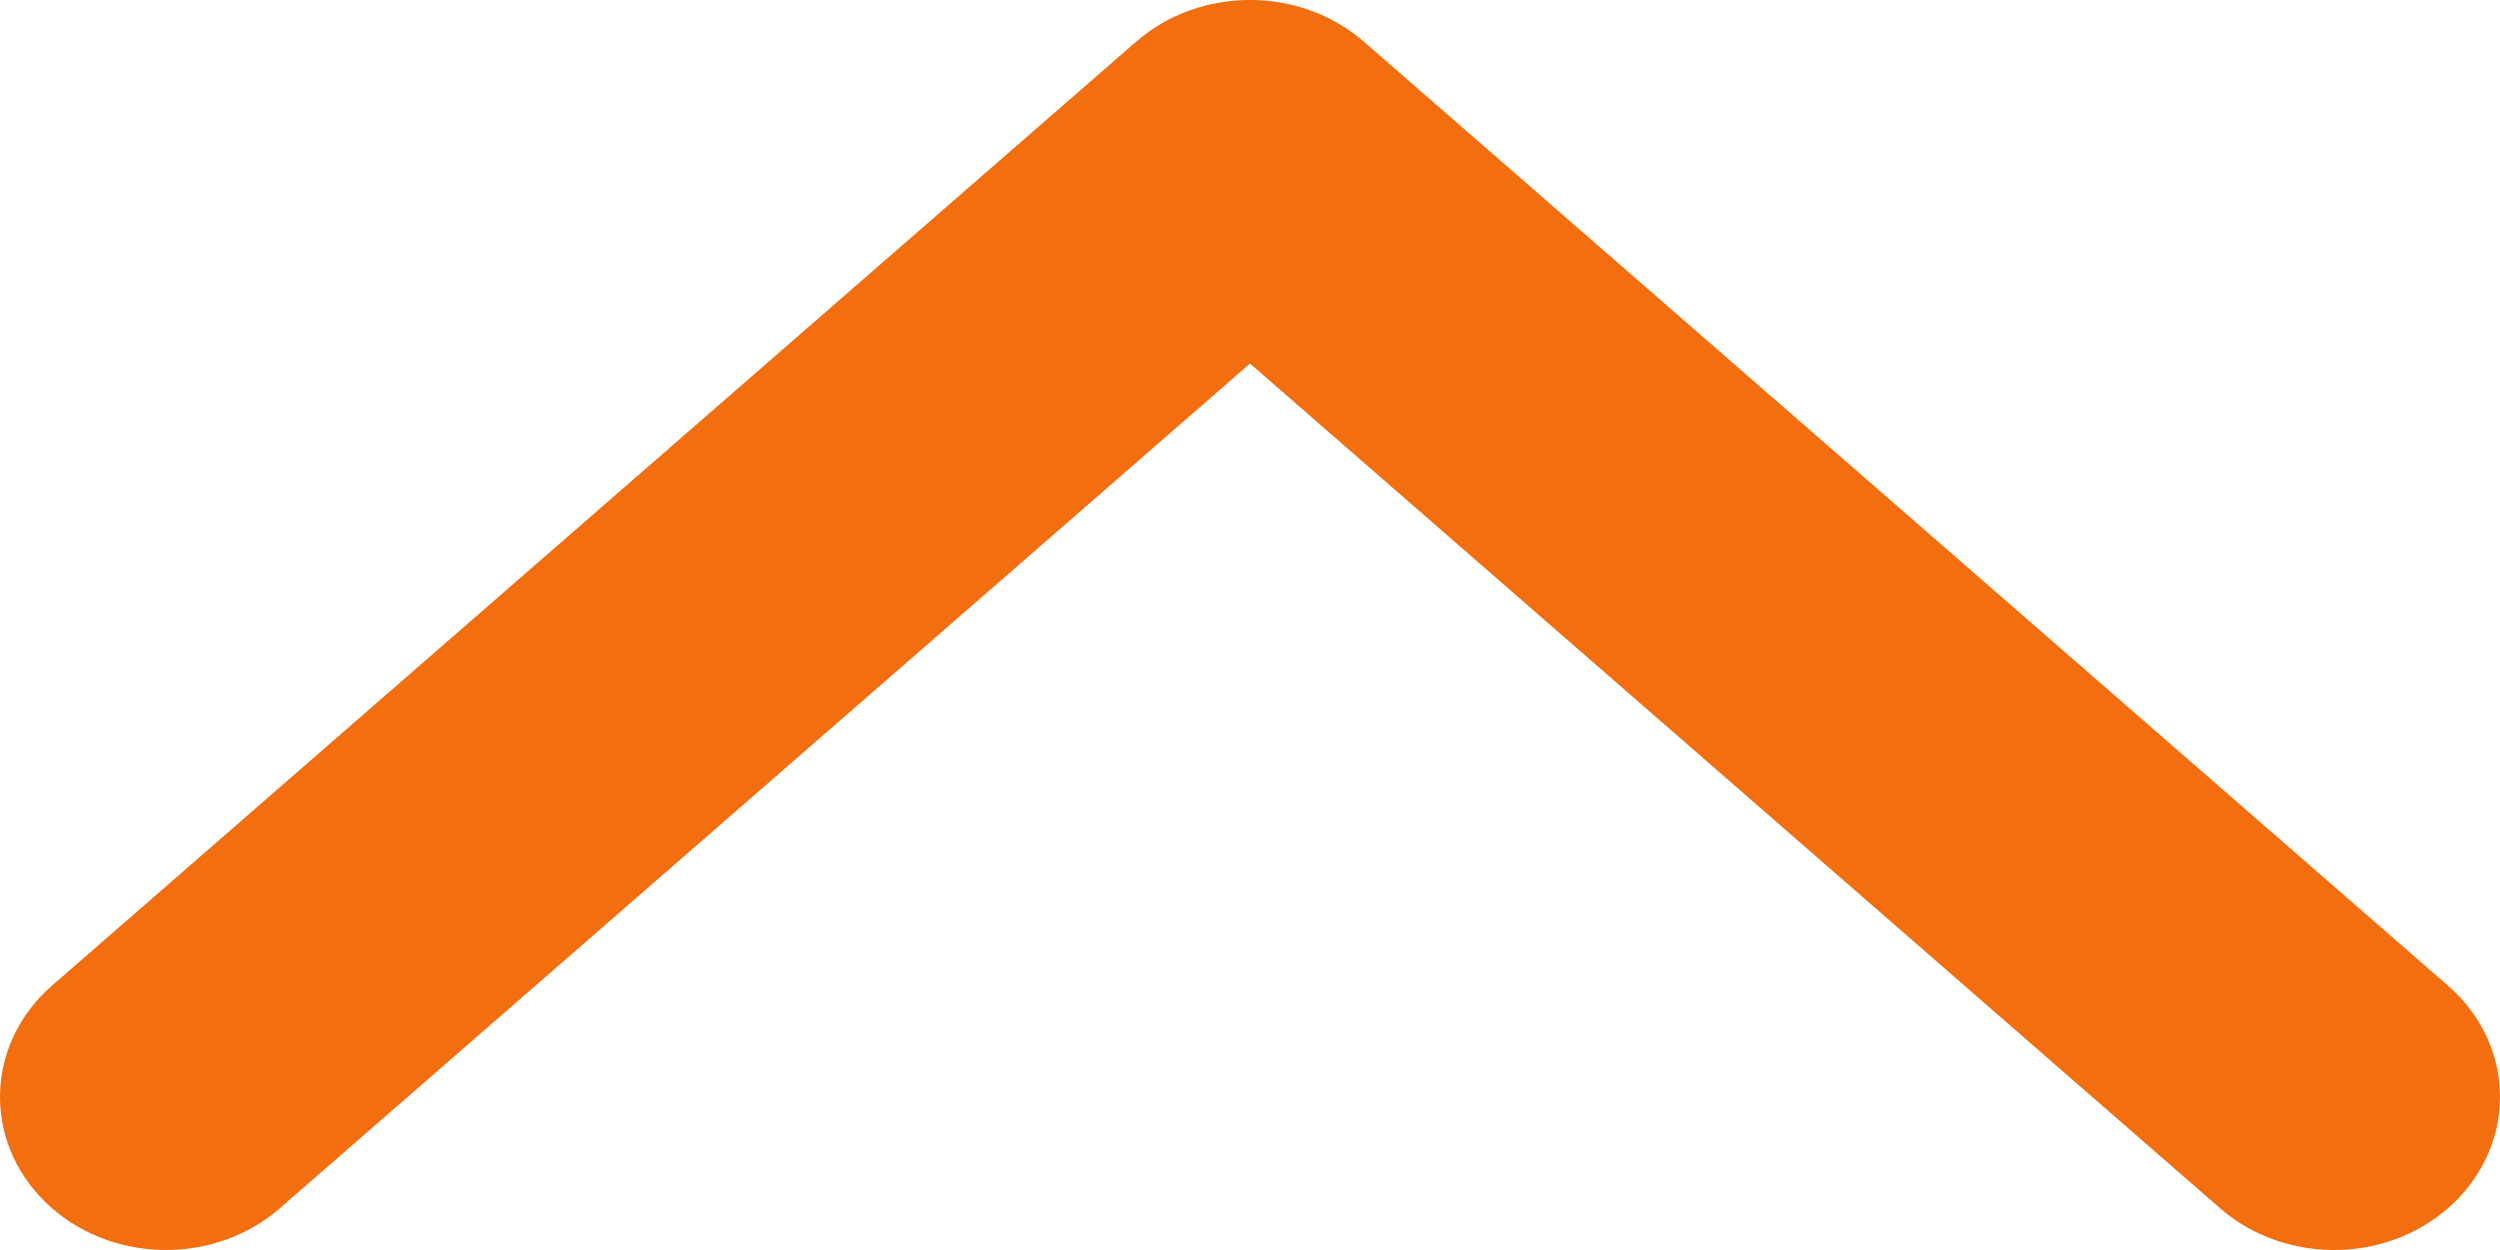 <svg width="26" height="13" viewBox="0 0 26 13" fill="none" xmlns="http://www.w3.org/2000/svg">
<path d="M23.089 12.566L13 3.781L2.91 12.566C2.217 13.169 1.124 13.14 0.471 12.501C-0.183 11.862 -0.152 10.854 0.541 10.25L11.815 0.434C12.48 -0.145 13.52 -0.145 14.185 0.434L25.459 10.251C25.819 10.564 26 10.986 26 11.409C26 11.8 25.843 12.193 25.529 12.501C24.875 13.14 23.783 13.169 23.089 12.566Z" fill="#F36E0F"/>
</svg>
